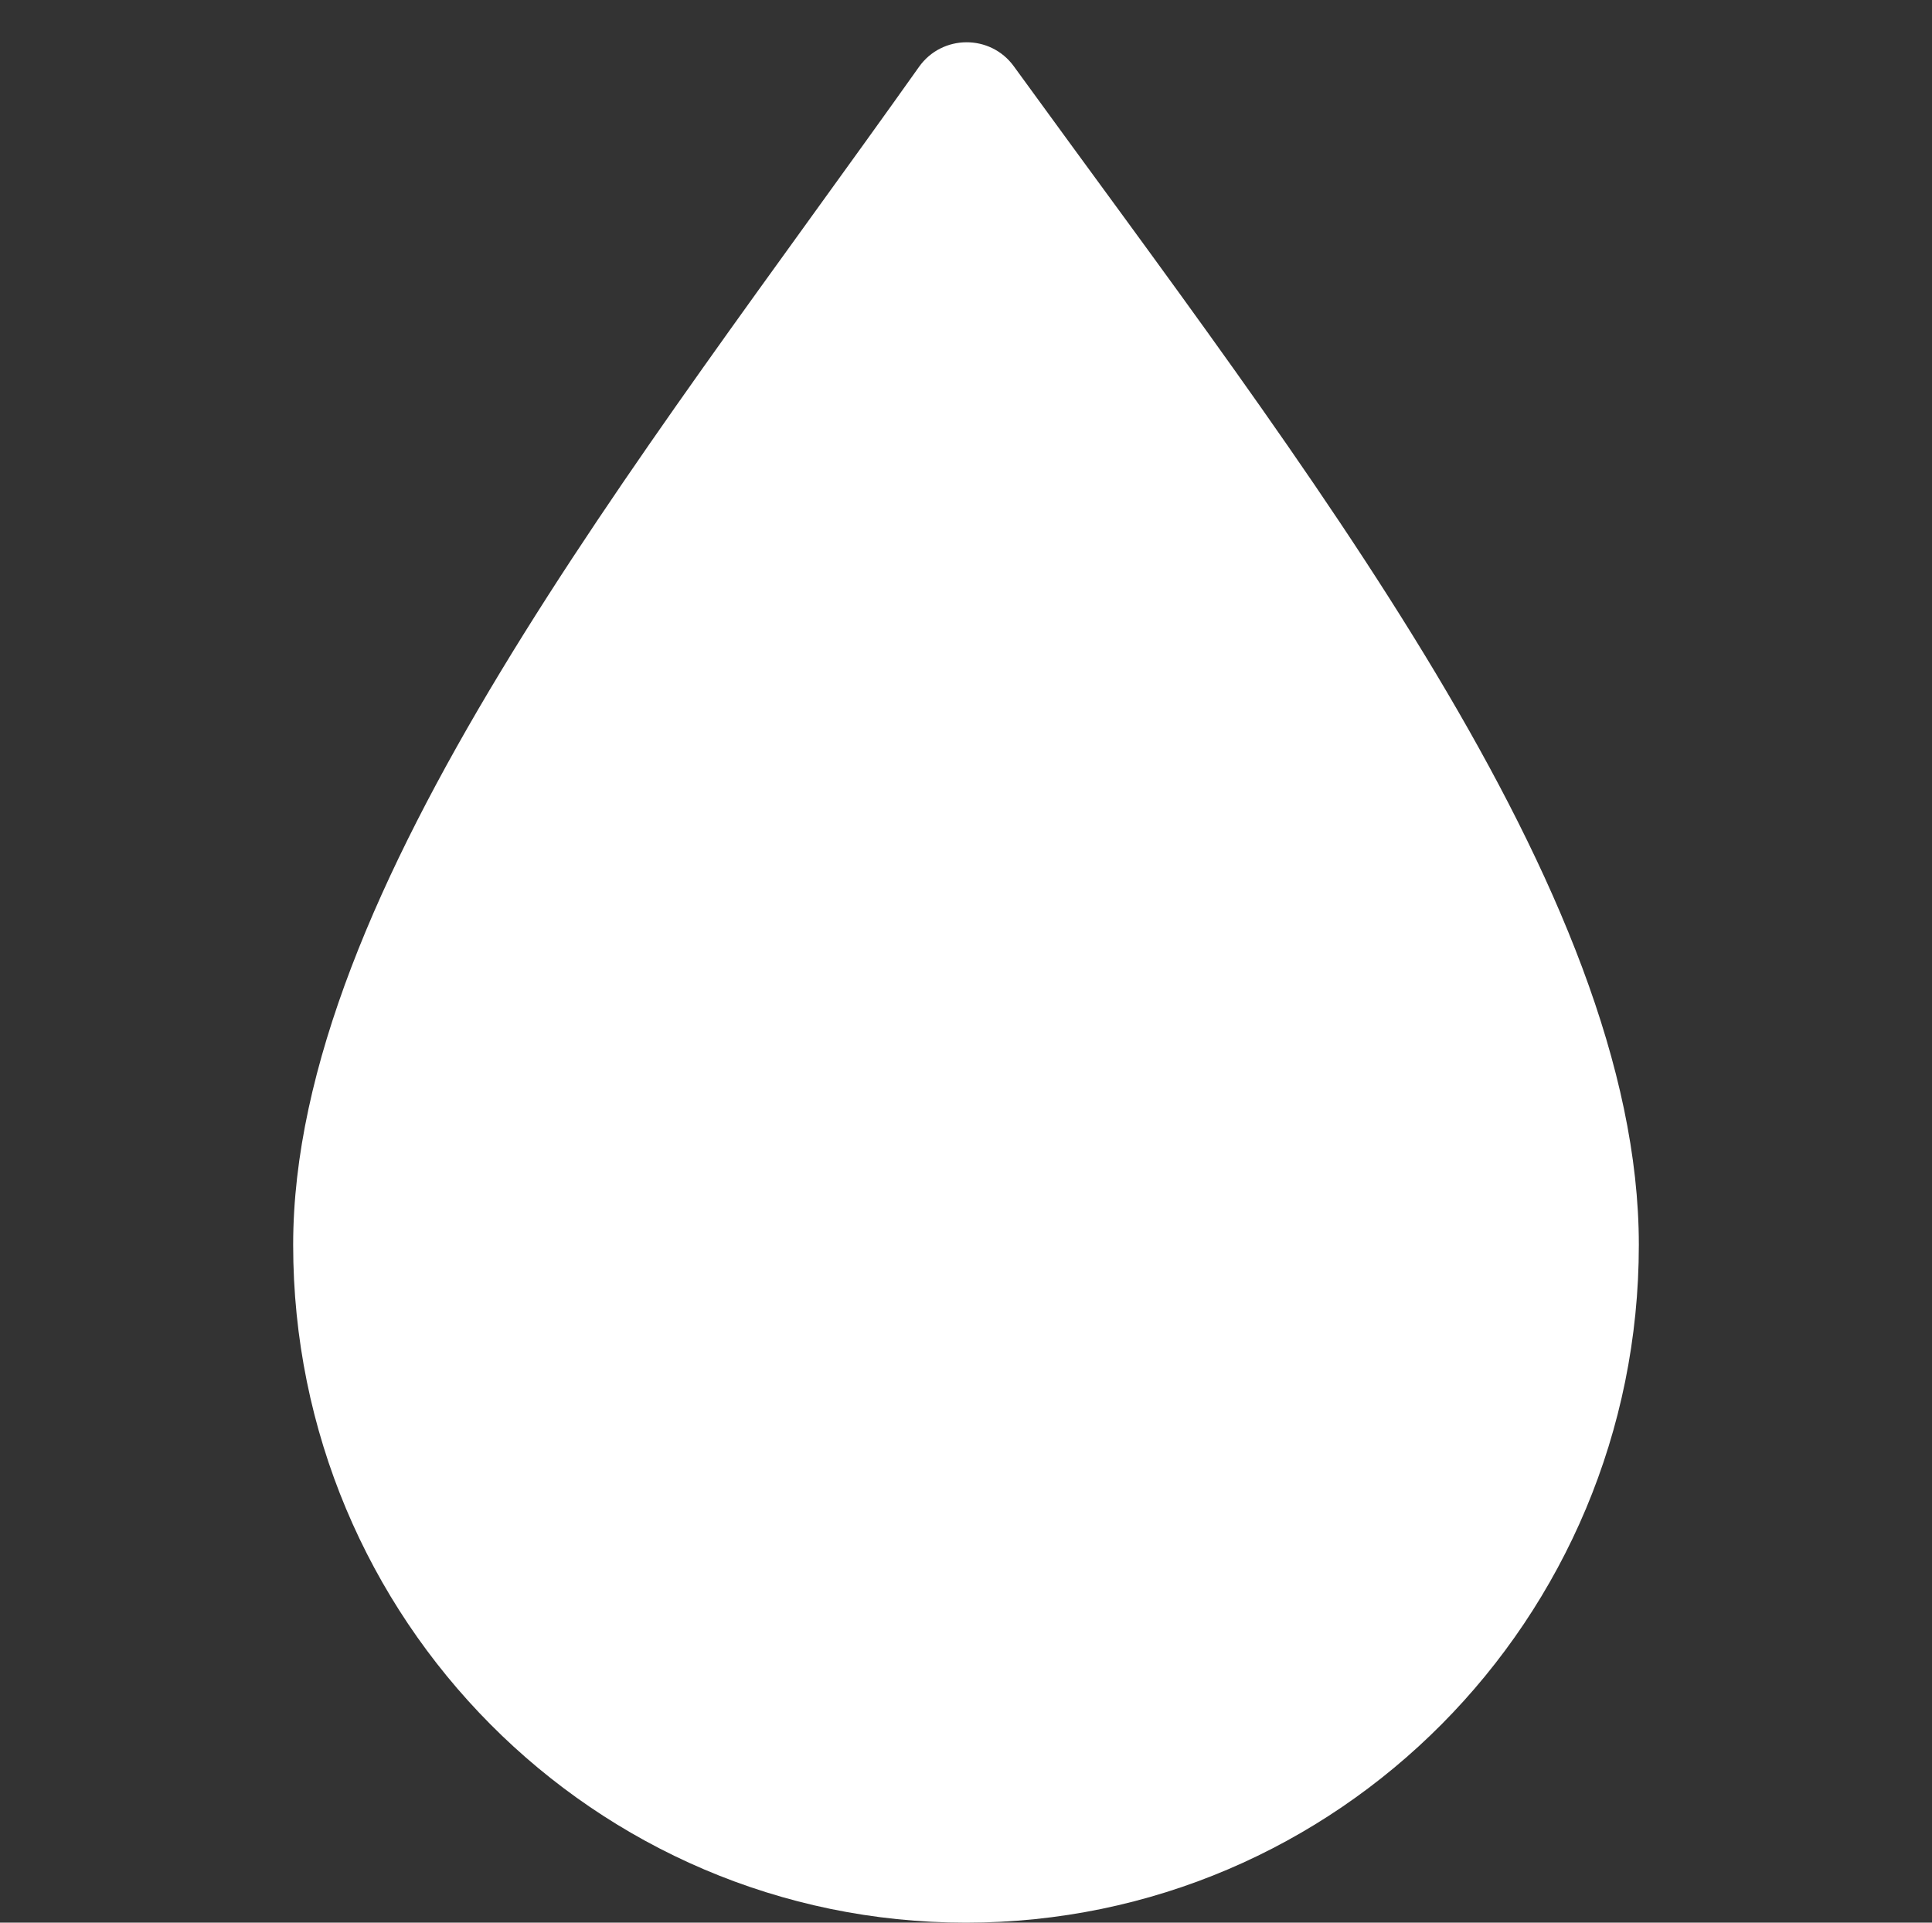 <svg width="201" height="200" viewBox="0 0 201 200" fill="none" xmlns="http://www.w3.org/2000/svg">
<rect x="0" y="0" width="201" height="200" fill="#333333" stroke="none"/>
<g clip-path="url(#clip0_1_1078)">
<path d="M170.5 129.496C170.5 168.434 139.16 200 100.5 200C61.84 200 30.5 168.434 30.5 129.496C30.5 92.639 66.339 48.206 95.613 6.954C98.012 3.573 103.038 3.539 105.474 6.894C135.851 48.737 170.5 92.591 170.5 129.496Z" fill="white"/>
</g>
<defs>
<clipPath id="clip0_1_1078">
<rect width="200" height="200" fill="white" transform="translate(0.5)"/>
</clipPath>
</defs>
</svg>
